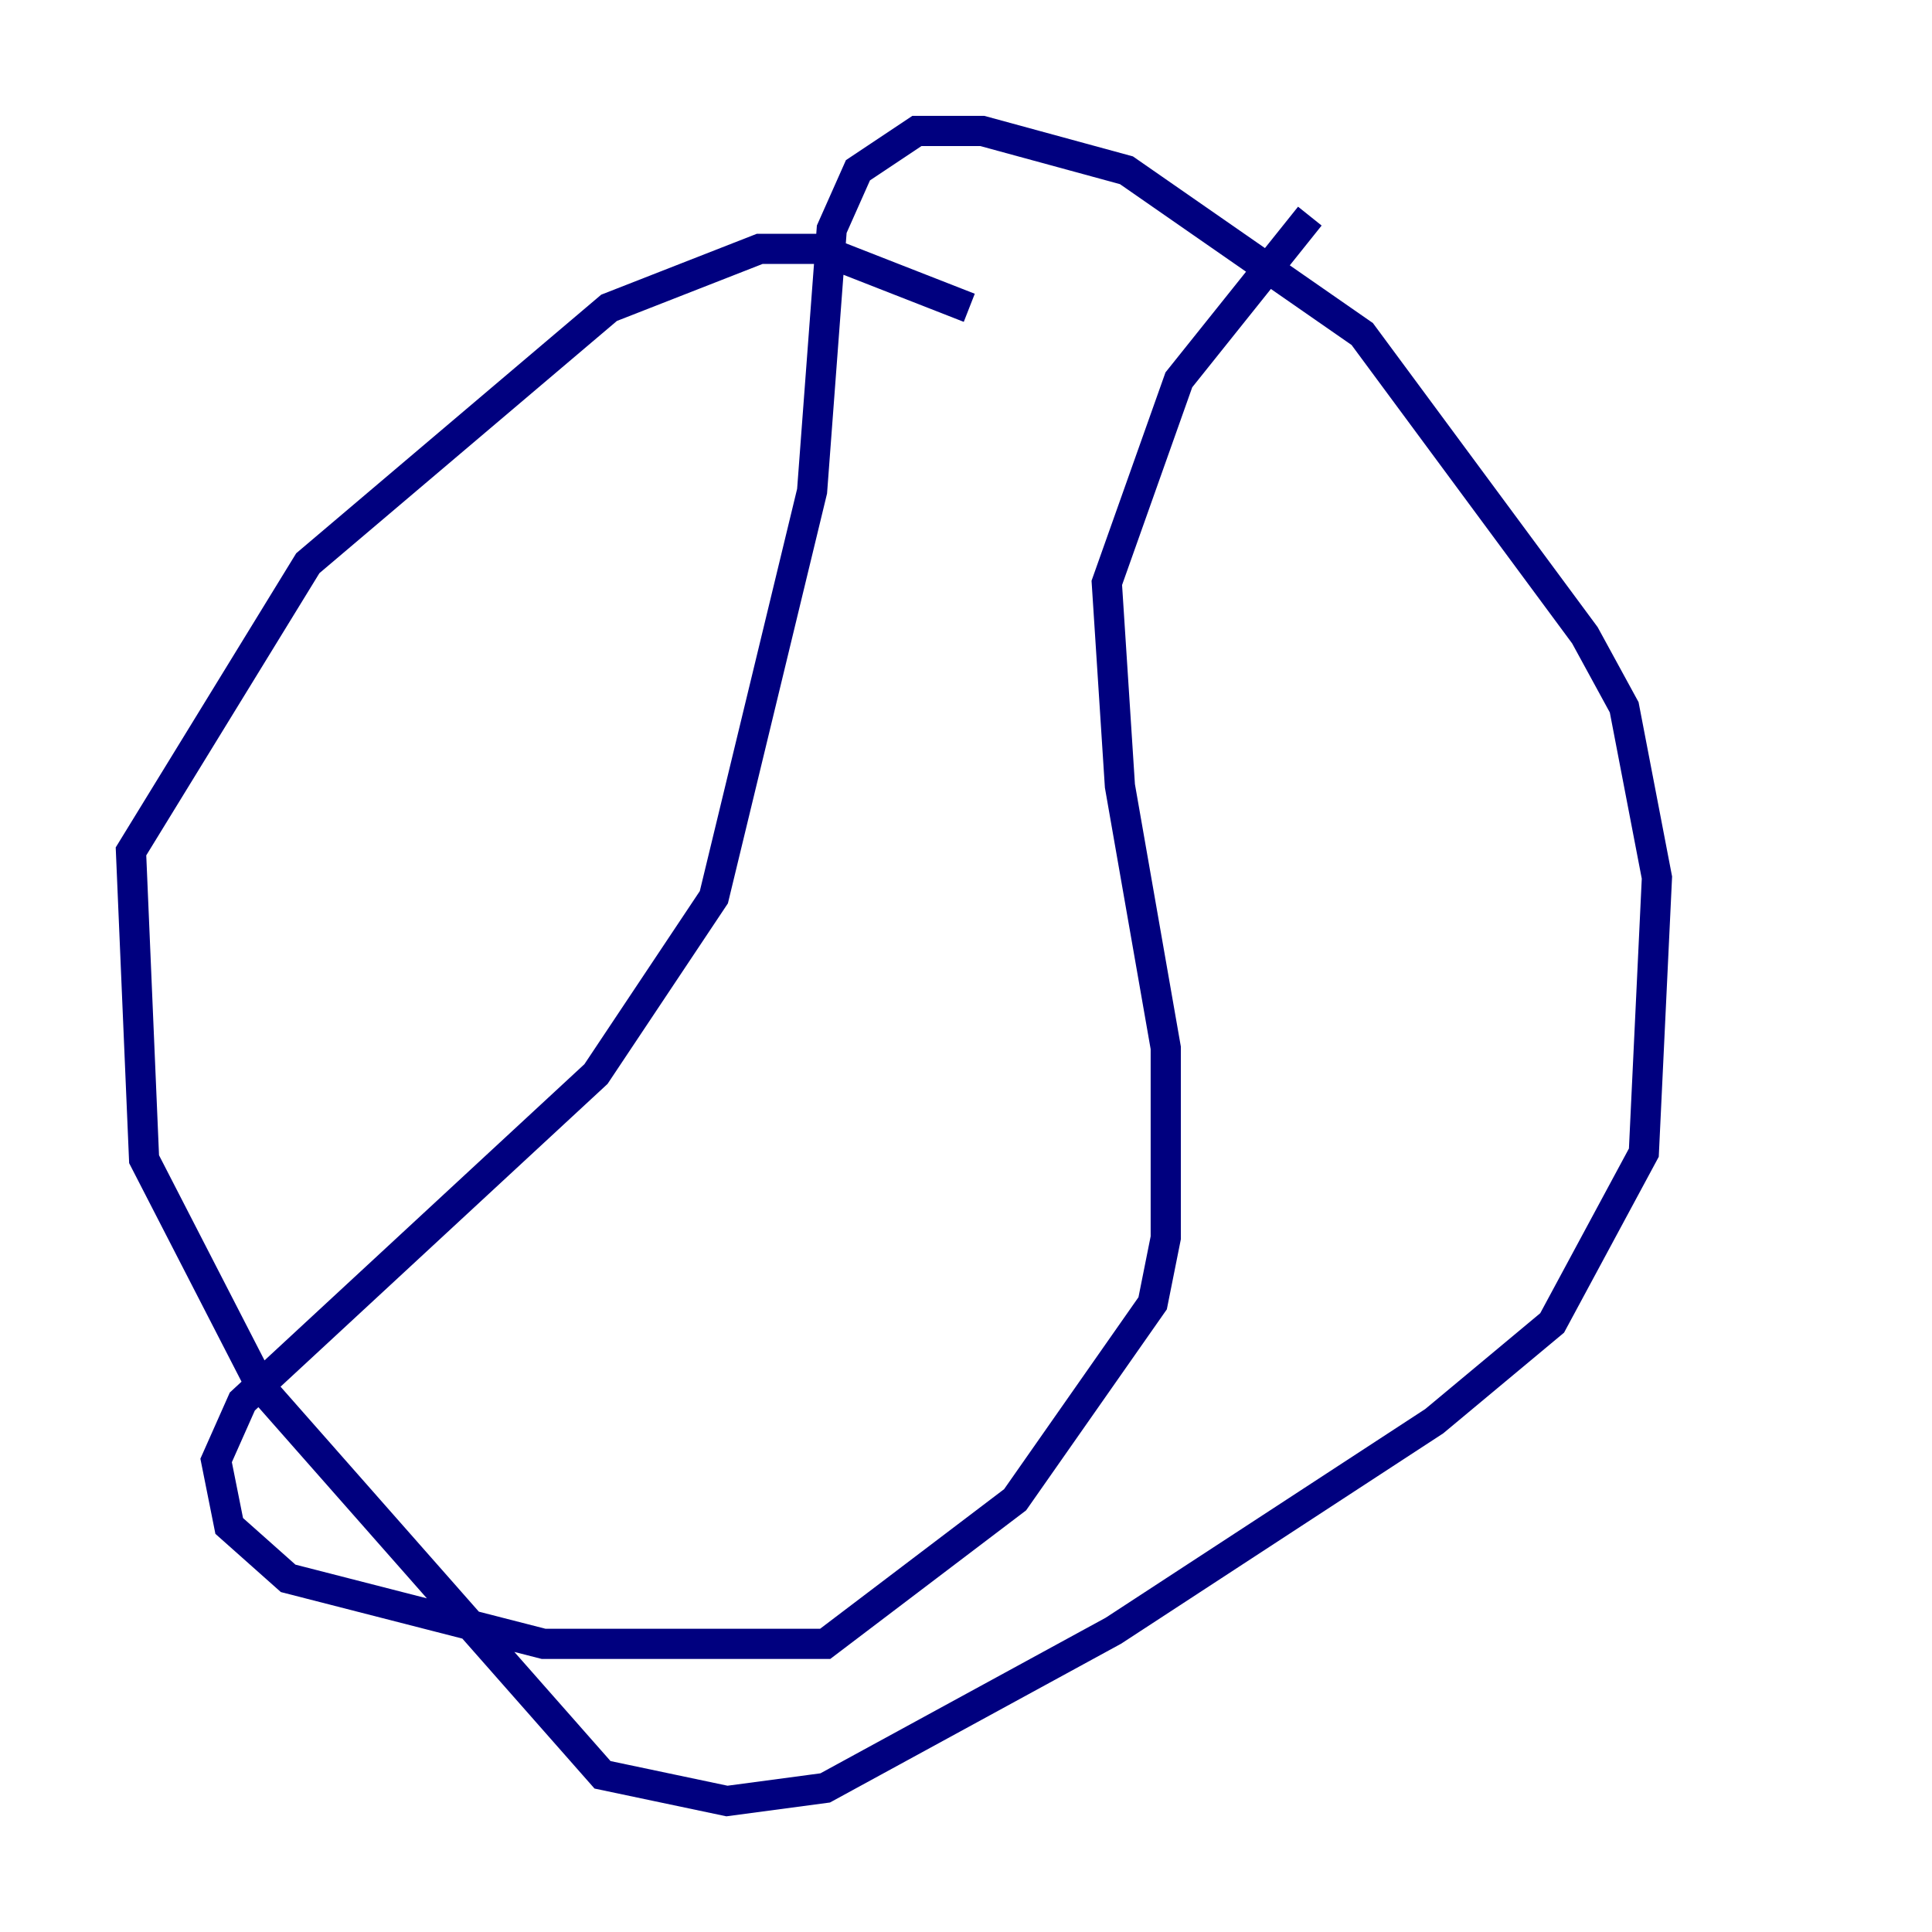 <?xml version="1.0" encoding="utf-8" ?>
<svg baseProfile="tiny" height="128" version="1.2" viewBox="0,0,128,128" width="128" xmlns="http://www.w3.org/2000/svg" xmlns:ev="http://www.w3.org/2001/xml-events" xmlns:xlink="http://www.w3.org/1999/xlink"><defs /><polyline fill="none" points="64.217,20.393 54.237,16.488 50.332,16.488 40.352,20.393 20.393,37.315 8.678,56.407 9.546,76.8 17.356,91.986 39.919,117.586 48.163,119.322 54.671,118.454 73.763,108.041 95.024,94.156 102.834,87.647 108.909,76.366 109.776,58.142 107.607,46.861 105.003,42.088 90.251,22.129 74.63,11.281 65.085,8.678 60.746,8.678 56.841,11.281 55.105,15.186 53.803,32.542 47.295,59.444 39.485,71.159 16.054,92.854 14.319,96.759 15.186,101.098 19.091,104.57 36.014,108.909 54.671,108.909 67.254,99.363 76.366,86.346 77.234,82.007 77.234,69.424 74.197,52.068 73.329,38.617 78.102,25.166 86.78,14.319" stroke="#00007f" stroke-width="2" /></svg>